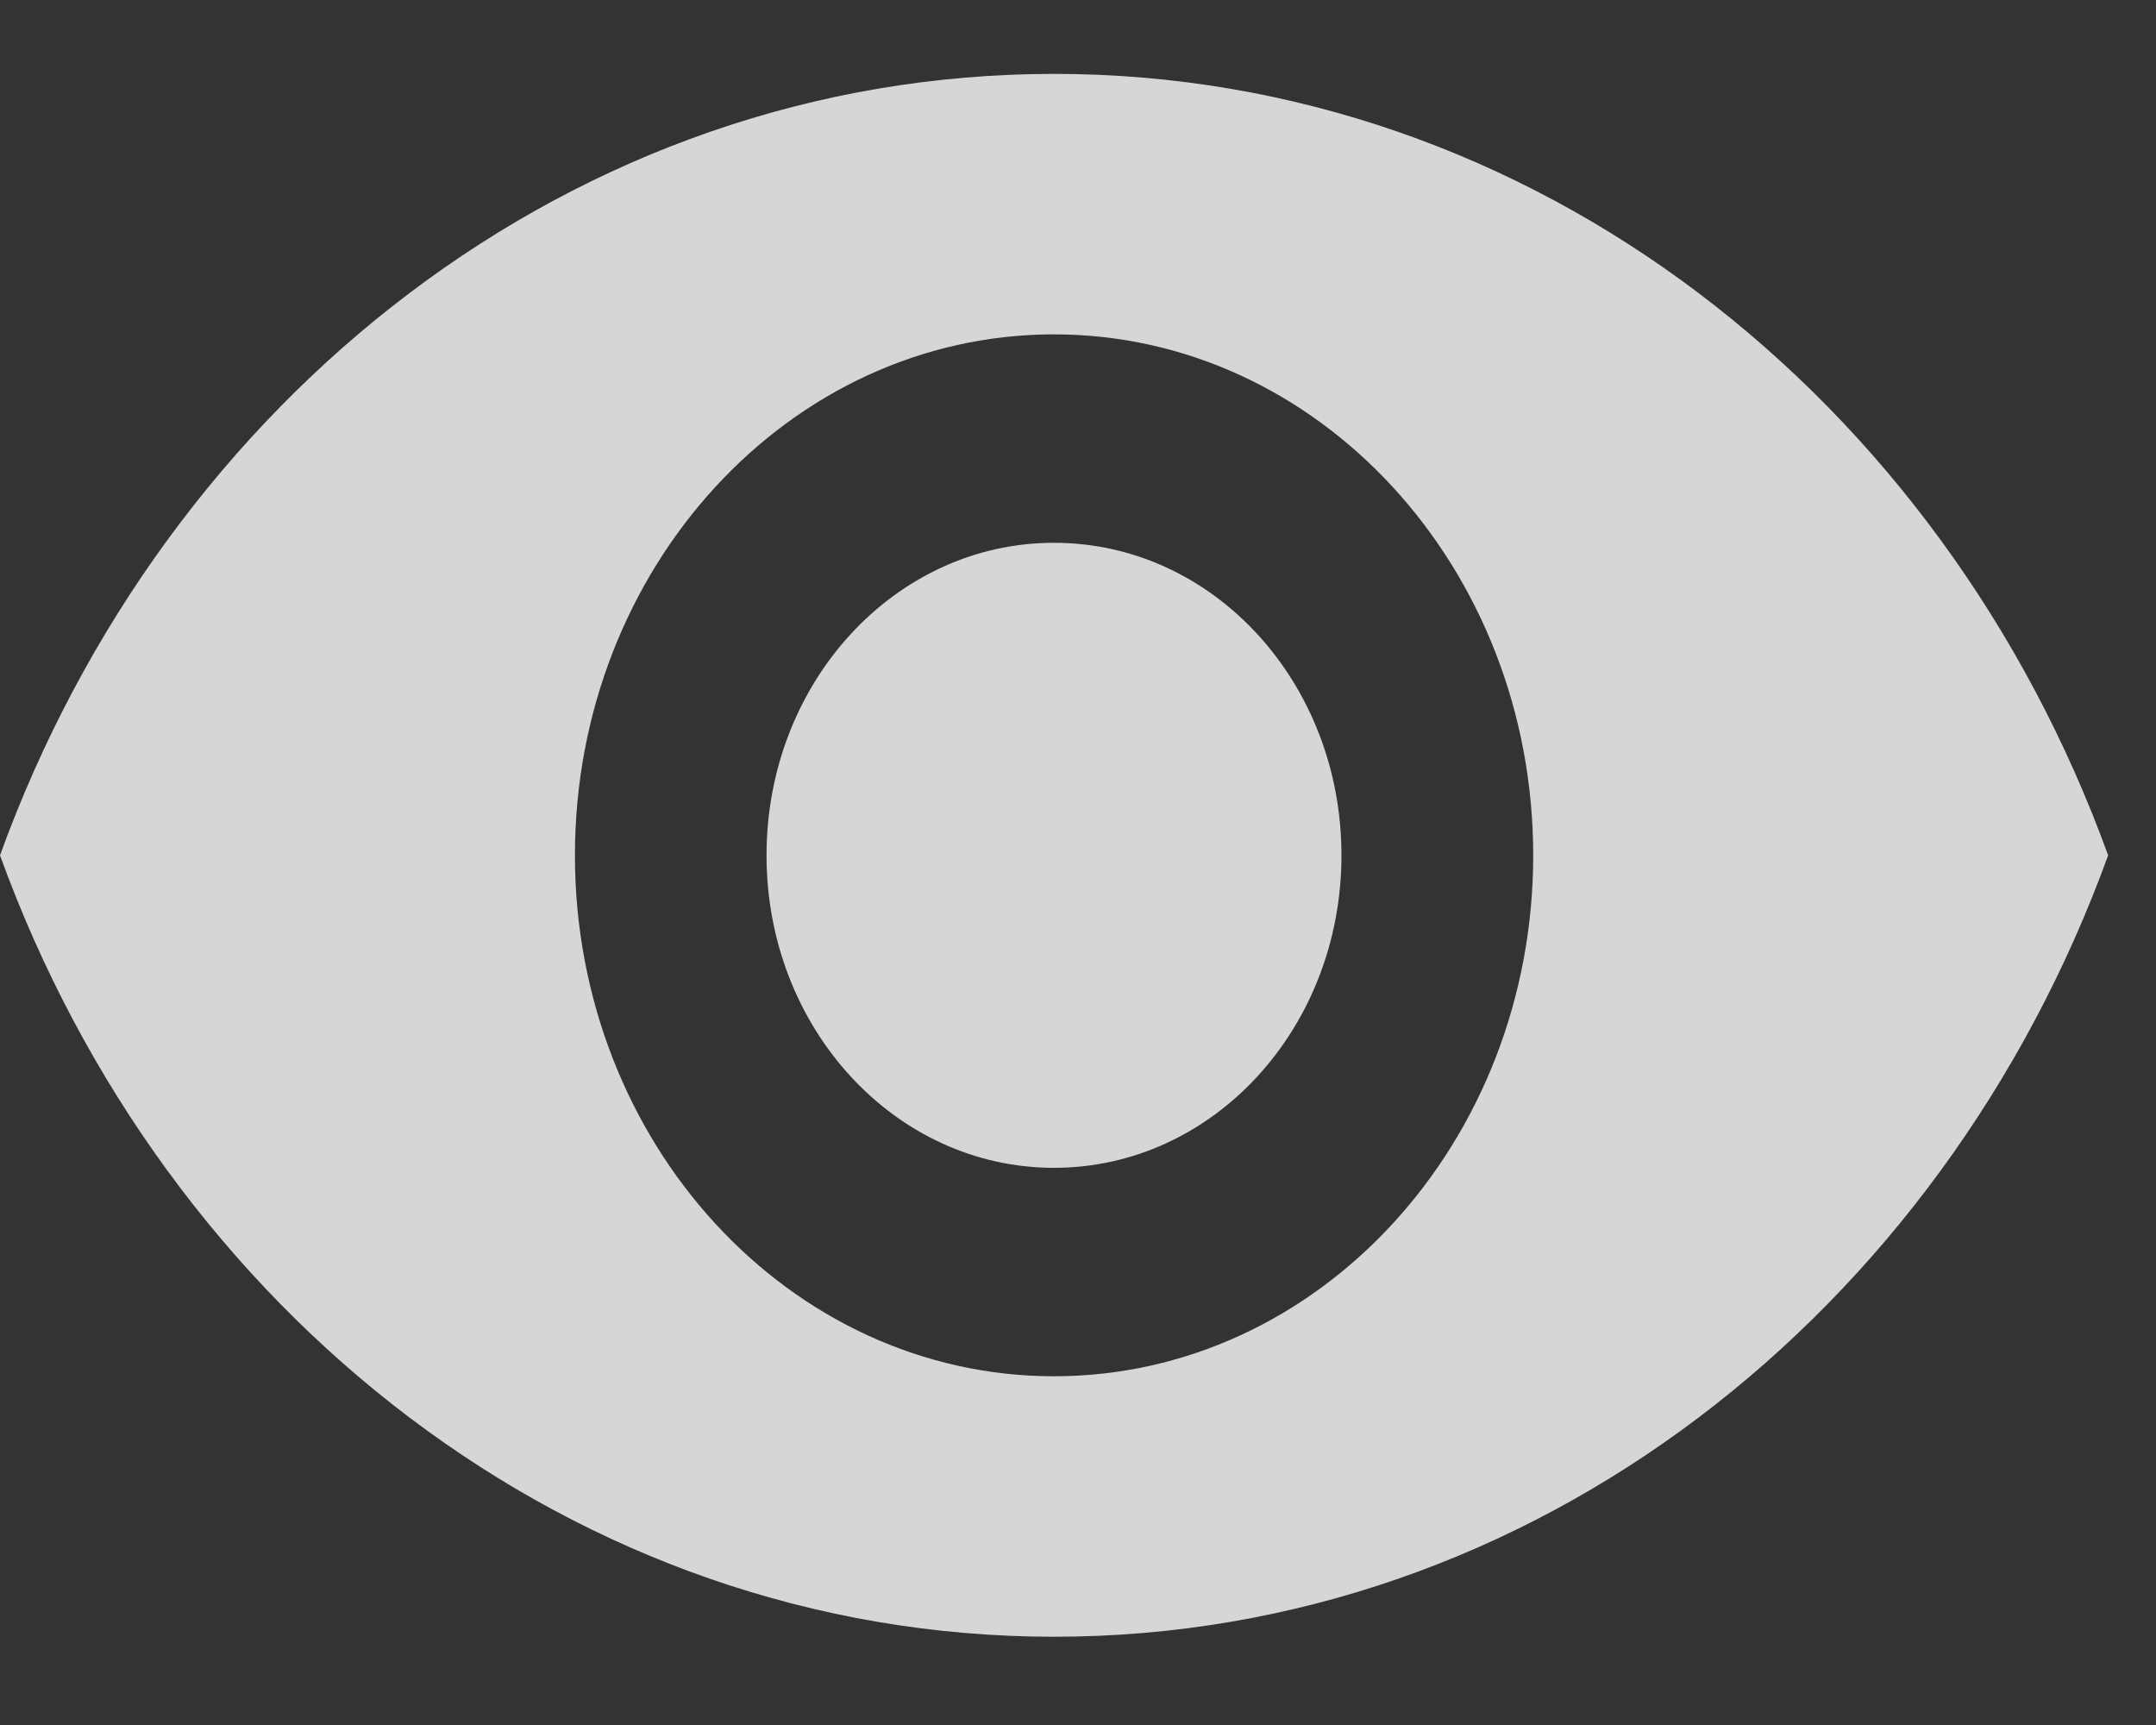 <svg width="15" height="12" viewBox="0 0 15 12" fill="none" xmlns="http://www.w3.org/2000/svg">
<rect x="0" y="0" width="15" height="12" fill="#333333" stroke="none"/>
<path opacity="0.8" d="M7.333 0.514C4 0.514 1.153 2.768 0 5.95C1.153 9.132 4 11.386 7.333 11.386C10.667 11.386 13.513 9.132 14.667 5.95C13.513 2.768 10.667 0.514 7.333 0.514ZM7.333 9.574C5.493 9.574 4 7.95 4 5.95C4 3.95 5.493 2.326 7.333 2.326C9.173 2.326 10.667 3.95 10.667 5.95C10.667 7.95 9.173 9.574 7.333 9.574ZM7.333 3.776C6.227 3.776 5.333 4.747 5.333 5.95C5.333 7.153 6.227 8.124 7.333 8.124C8.44 8.124 9.333 7.153 9.333 5.95C9.333 4.747 8.44 3.776 7.333 3.776Z" fill="white"/>
</svg>
